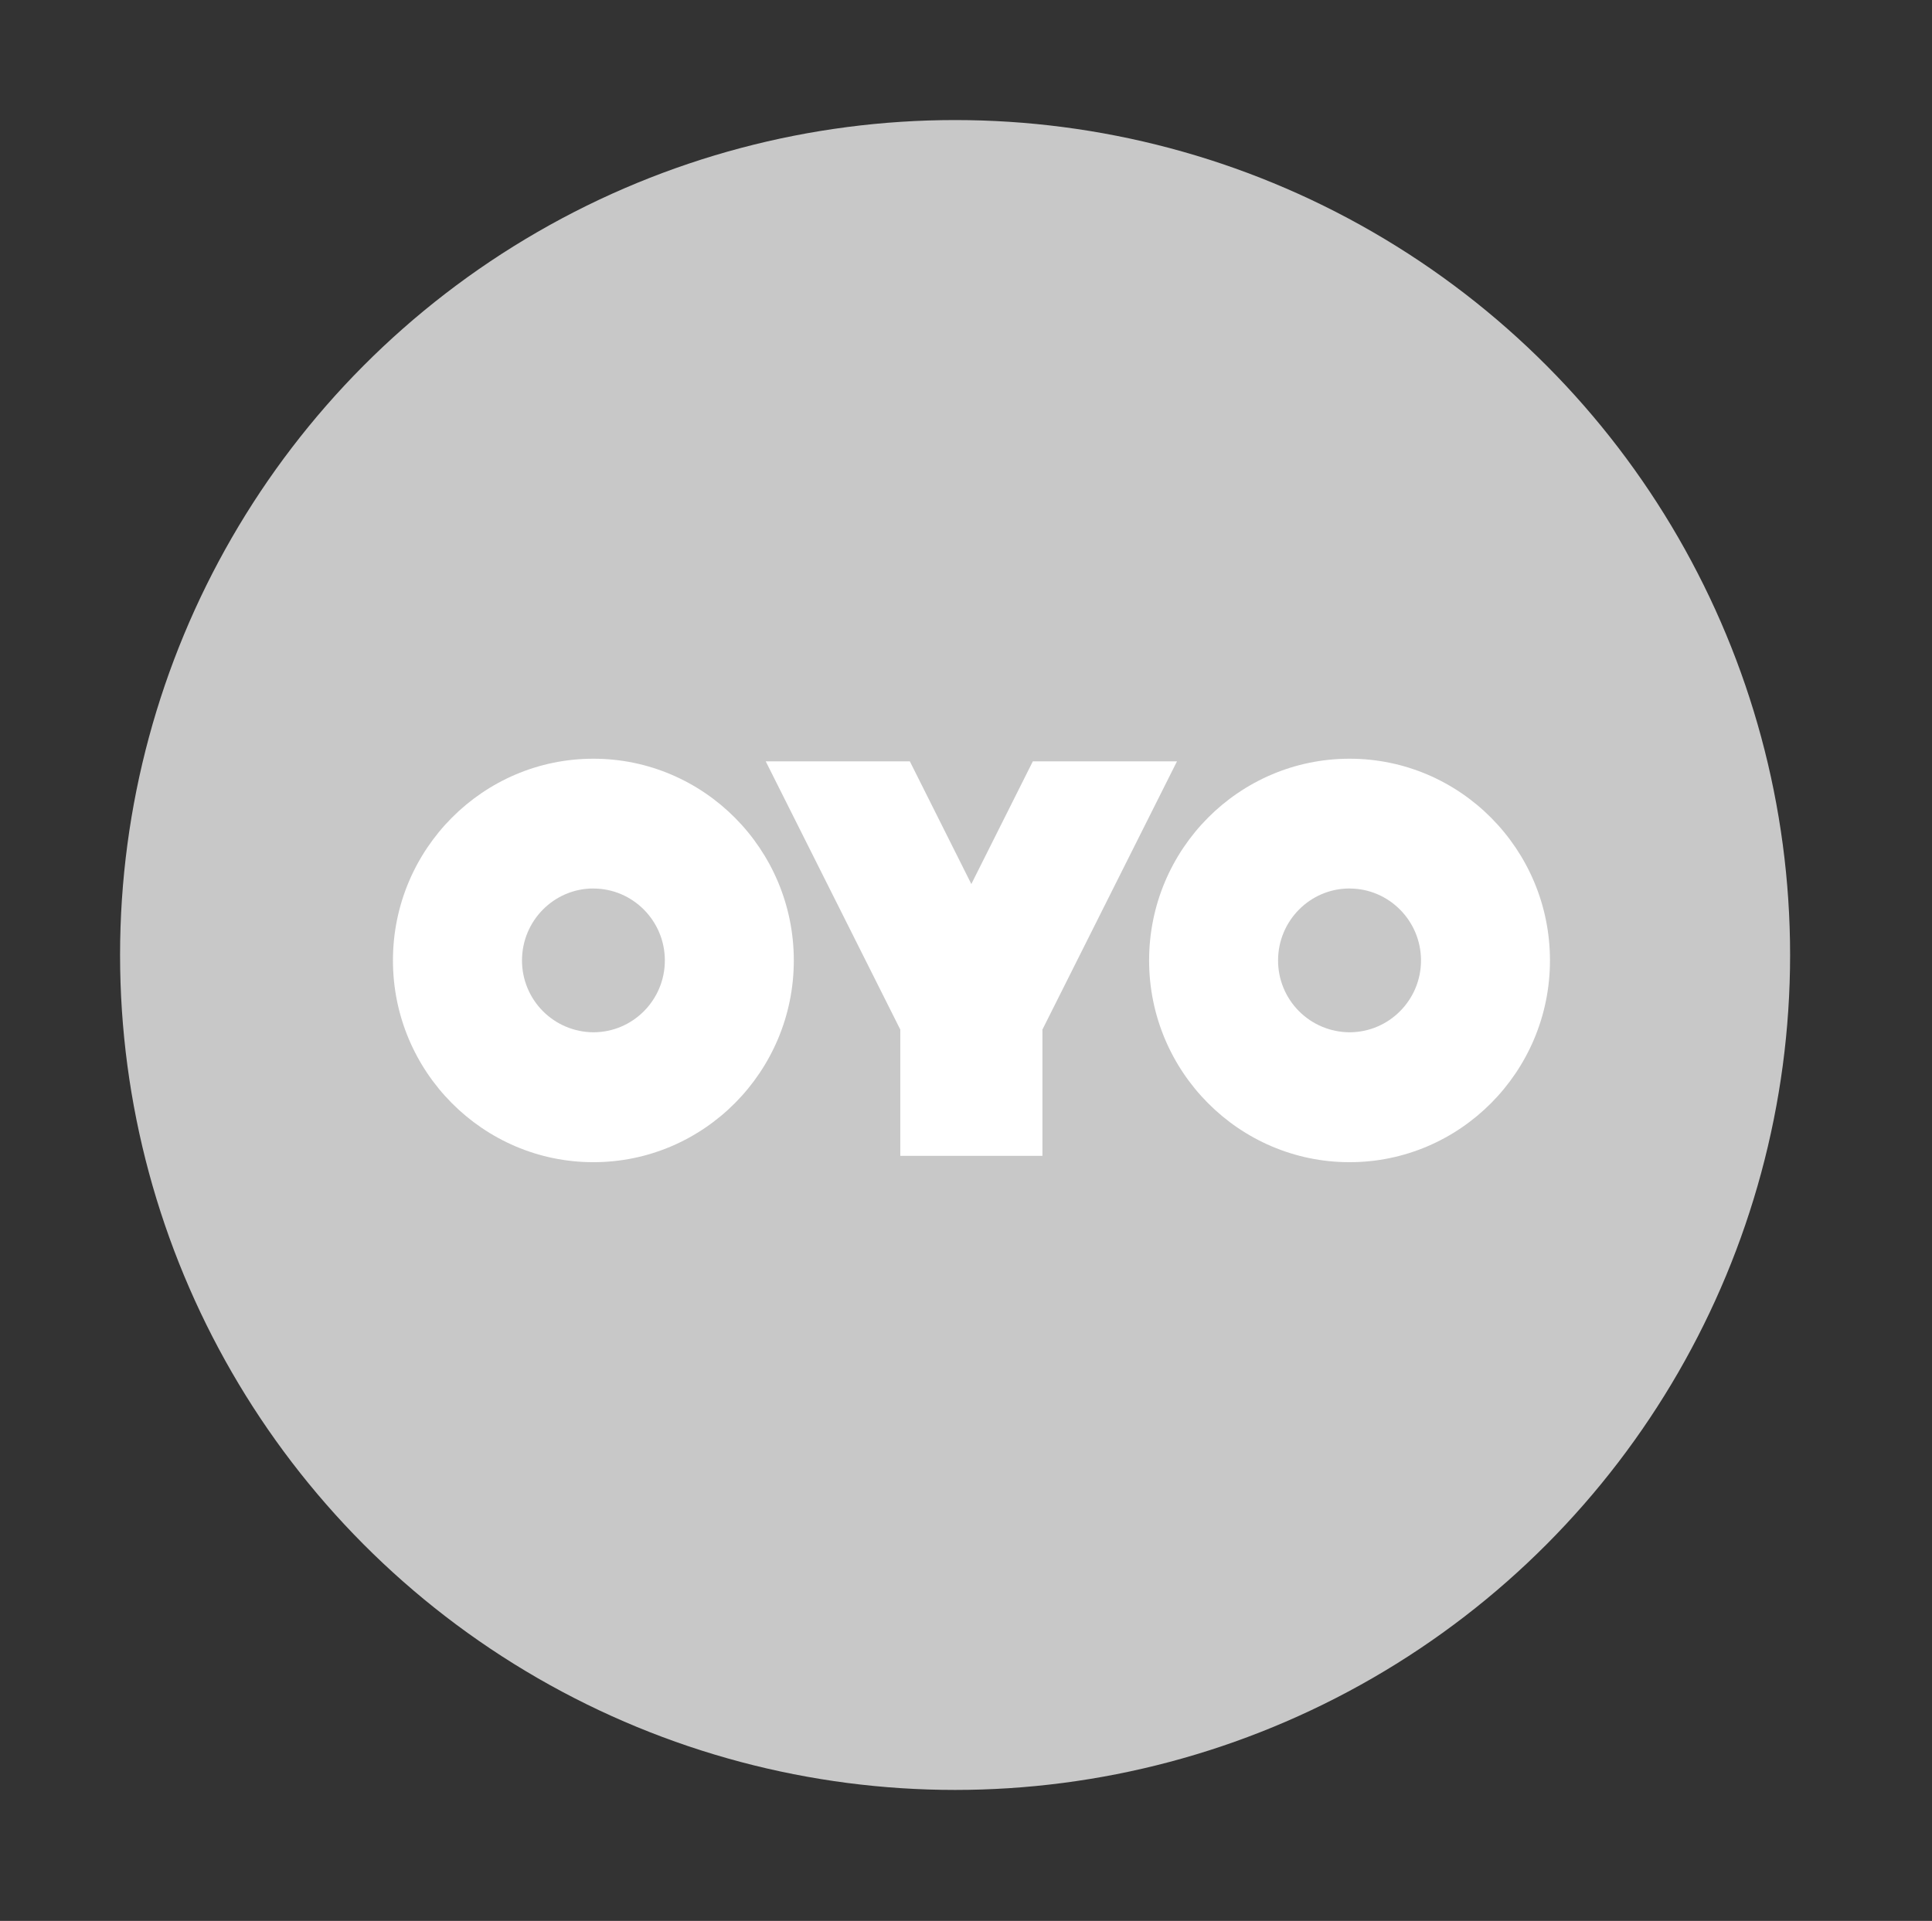 <svg width="177" height="176" viewBox="0 0 177 176" fill="none" xmlns="http://www.w3.org/2000/svg">
<rect x="0" y="0" width="177" height="176" fill="#333333" stroke="none"/>
<circle cx="87.5" cy="87.5" r="76.5" fill="#C8C8C8"/>
<path d="M123.64 106.484C133.763 106.484 142 98.189 142 88C142 77.802 133.763 69.516 123.64 69.516C113.512 69.516 105.275 77.802 105.275 88C105.275 98.189 113.512 106.484 123.64 106.484ZM123.64 81.41C127.248 81.41 130.185 84.37 130.185 88C130.185 91.631 127.244 94.581 123.635 94.581C121.896 94.574 120.229 93.877 119.002 92.644C117.775 91.41 117.088 89.74 117.09 88C117.09 84.361 120.027 81.406 123.635 81.406L123.64 81.41ZM54.36 106.484C64.487 106.484 72.725 98.189 72.725 88C72.725 77.802 64.487 69.516 54.36 69.516C44.242 69.516 36 77.802 36 88C36 98.189 44.242 106.484 54.36 106.484ZM54.36 81.41C57.973 81.41 60.91 84.37 60.91 88C60.91 91.631 57.973 94.581 54.36 94.581C52.622 94.572 50.958 93.874 49.733 92.641C48.508 91.407 47.821 89.739 47.823 88C47.823 84.361 50.756 81.406 54.36 81.406V81.41ZM88.987 80.995L83.356 69.759H70.154L82.481 94.334V105.905H95.501V94.334L107.828 69.759H94.622L88.991 80.995H88.987Z" fill="white"/>
</svg>

